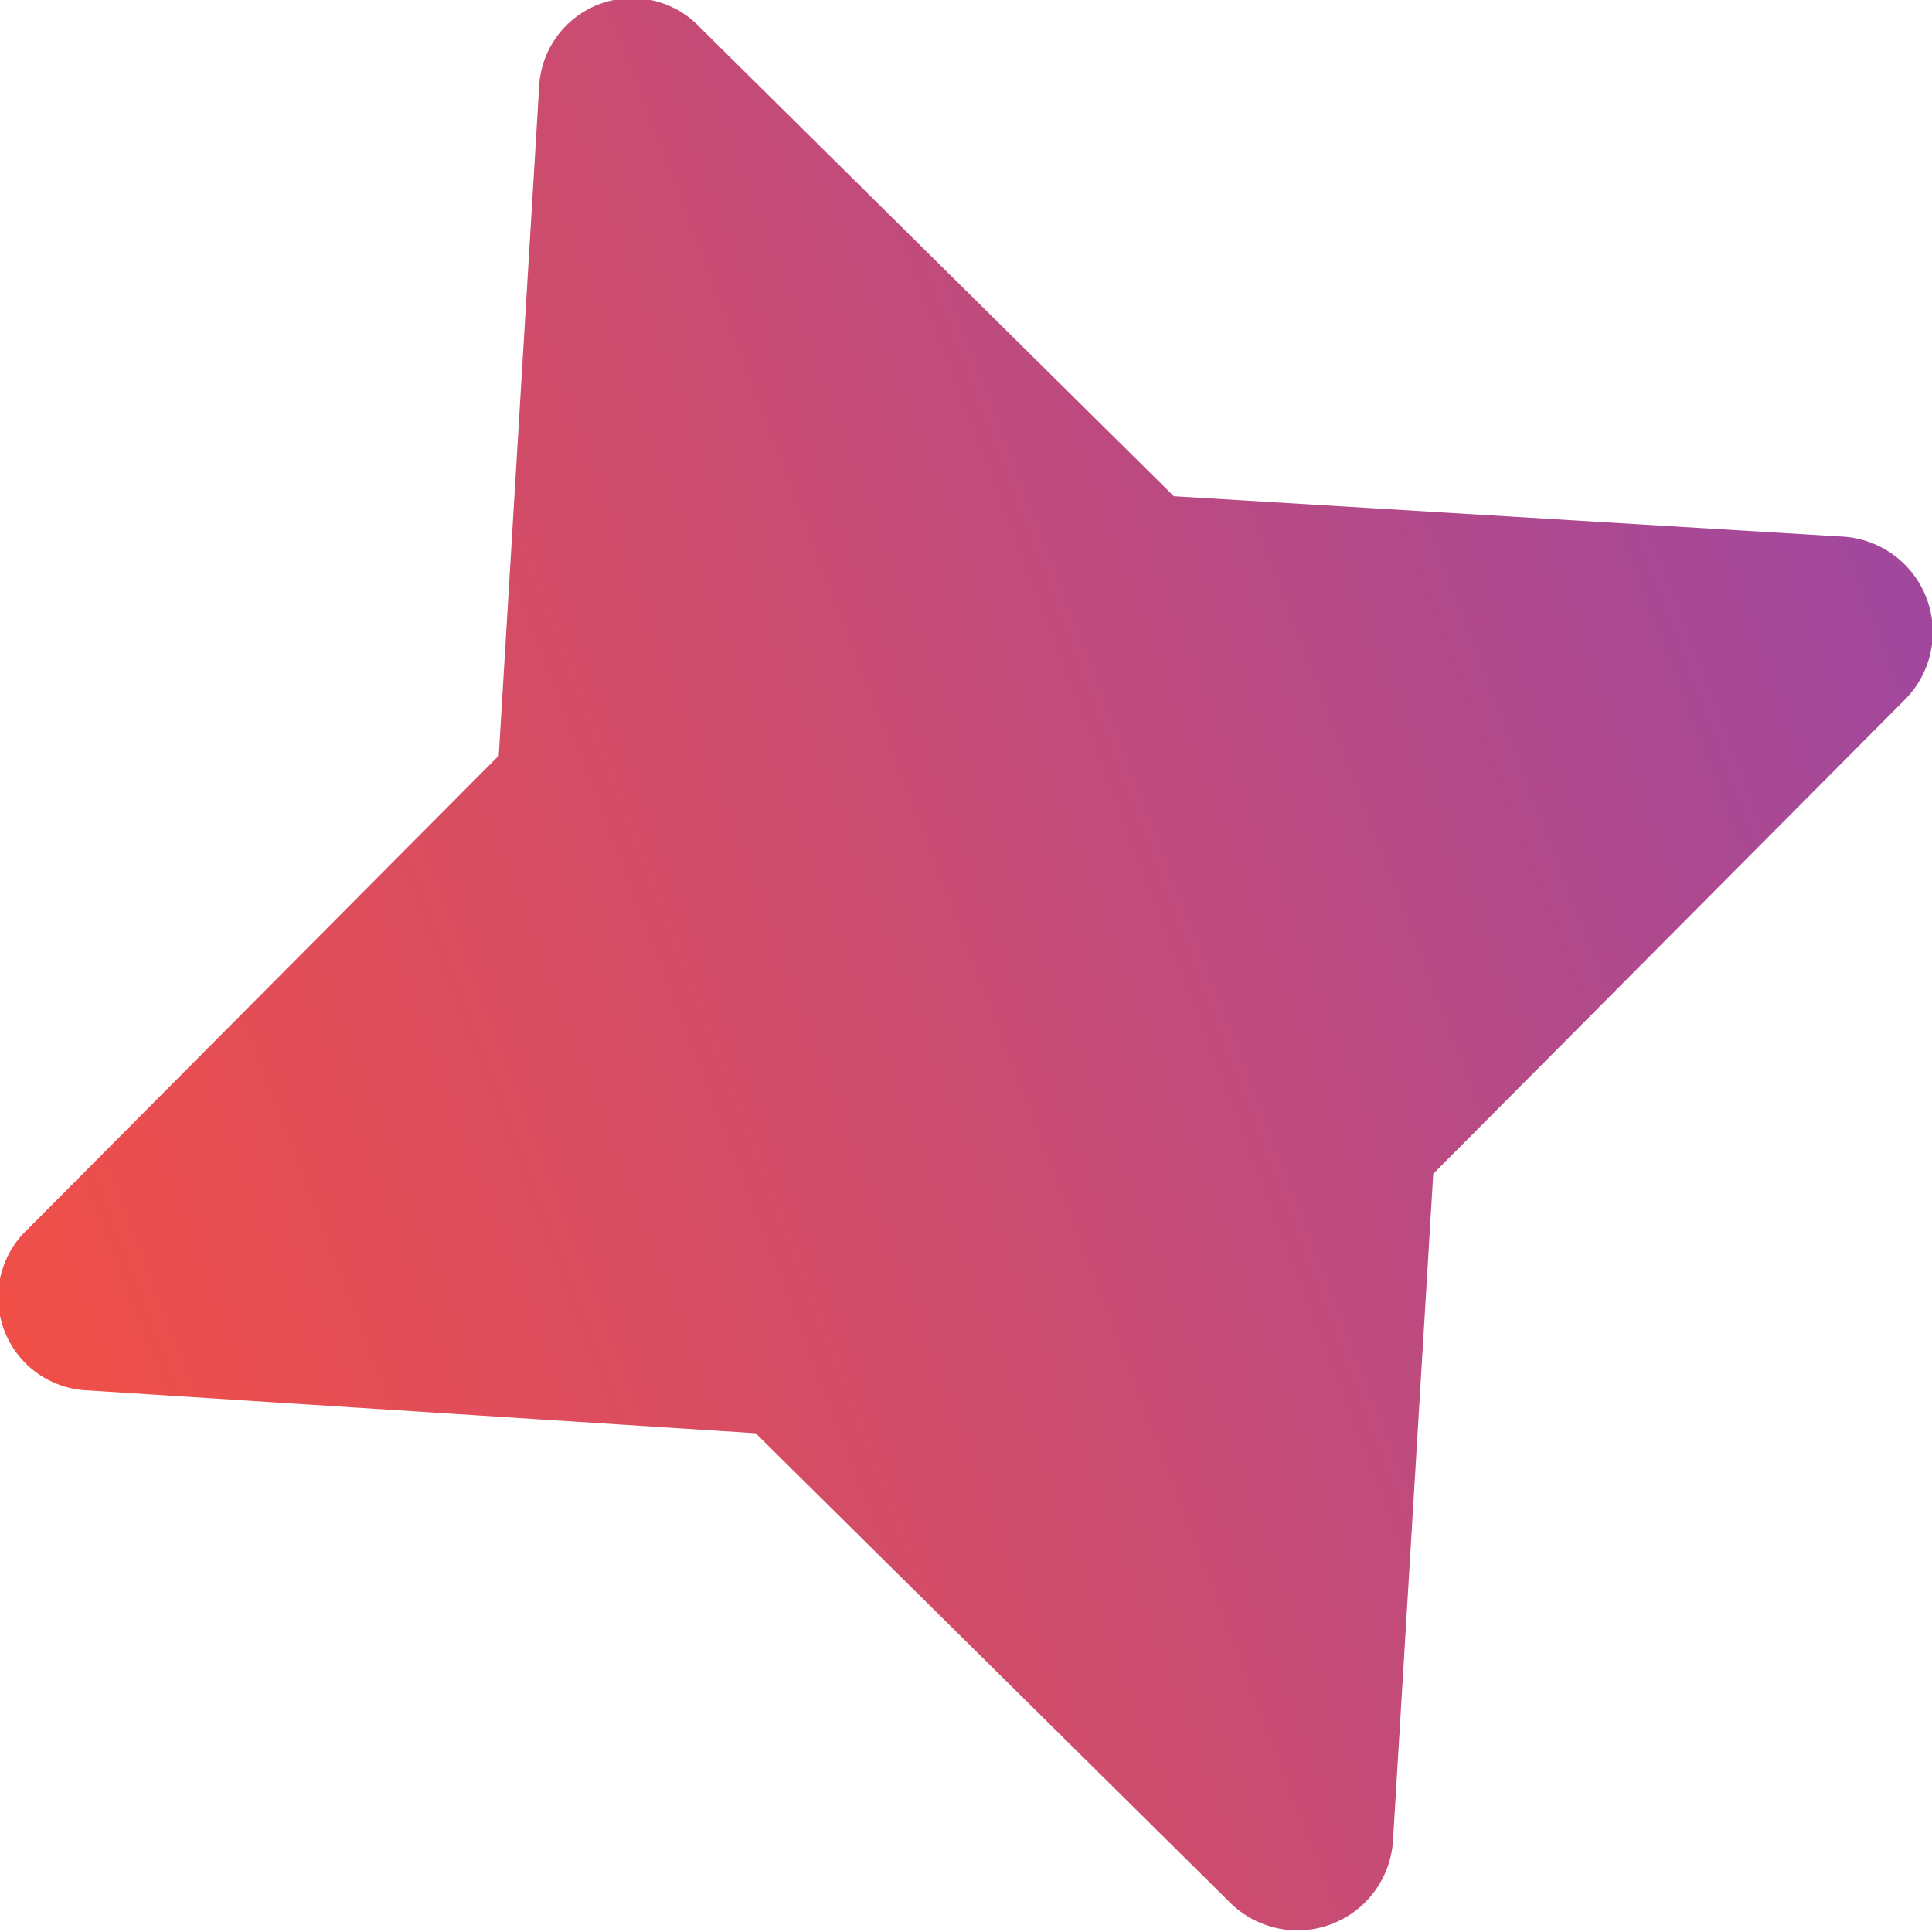 <svg id="Layer_1" data-name="Layer 1" xmlns="http://www.w3.org/2000/svg" xmlns:xlink="http://www.w3.org/1999/xlink" viewBox="0 0 7.67 7.67"><defs><style>.cls-1{fill:url(#linear-gradient);}</style><linearGradient id="linear-gradient" x1="1492.86" y1="595.31" x2="1501.01" y2="595.31" gradientTransform="translate(-1360.77 226.7) rotate(-20.86)" gradientUnits="userSpaceOnUse"><stop offset="0" stop-color="#f04f48"/><stop offset="1" stop-color="#a0489e"/></linearGradient></defs><path class="cls-1" d="M248.11,249.07l.16-2.65a.37.37,0,0,1,.64-.24l1.88,1.86,2.65.16a.38.38,0,0,1,.25.65l-1.87,1.88-.16,2.65a.38.38,0,0,1-.65.24l-1.88-1.86-2.65-.17a.37.37,0,0,1-.24-.64Z" transform="translate(-246.13 -246.07)"/></svg>